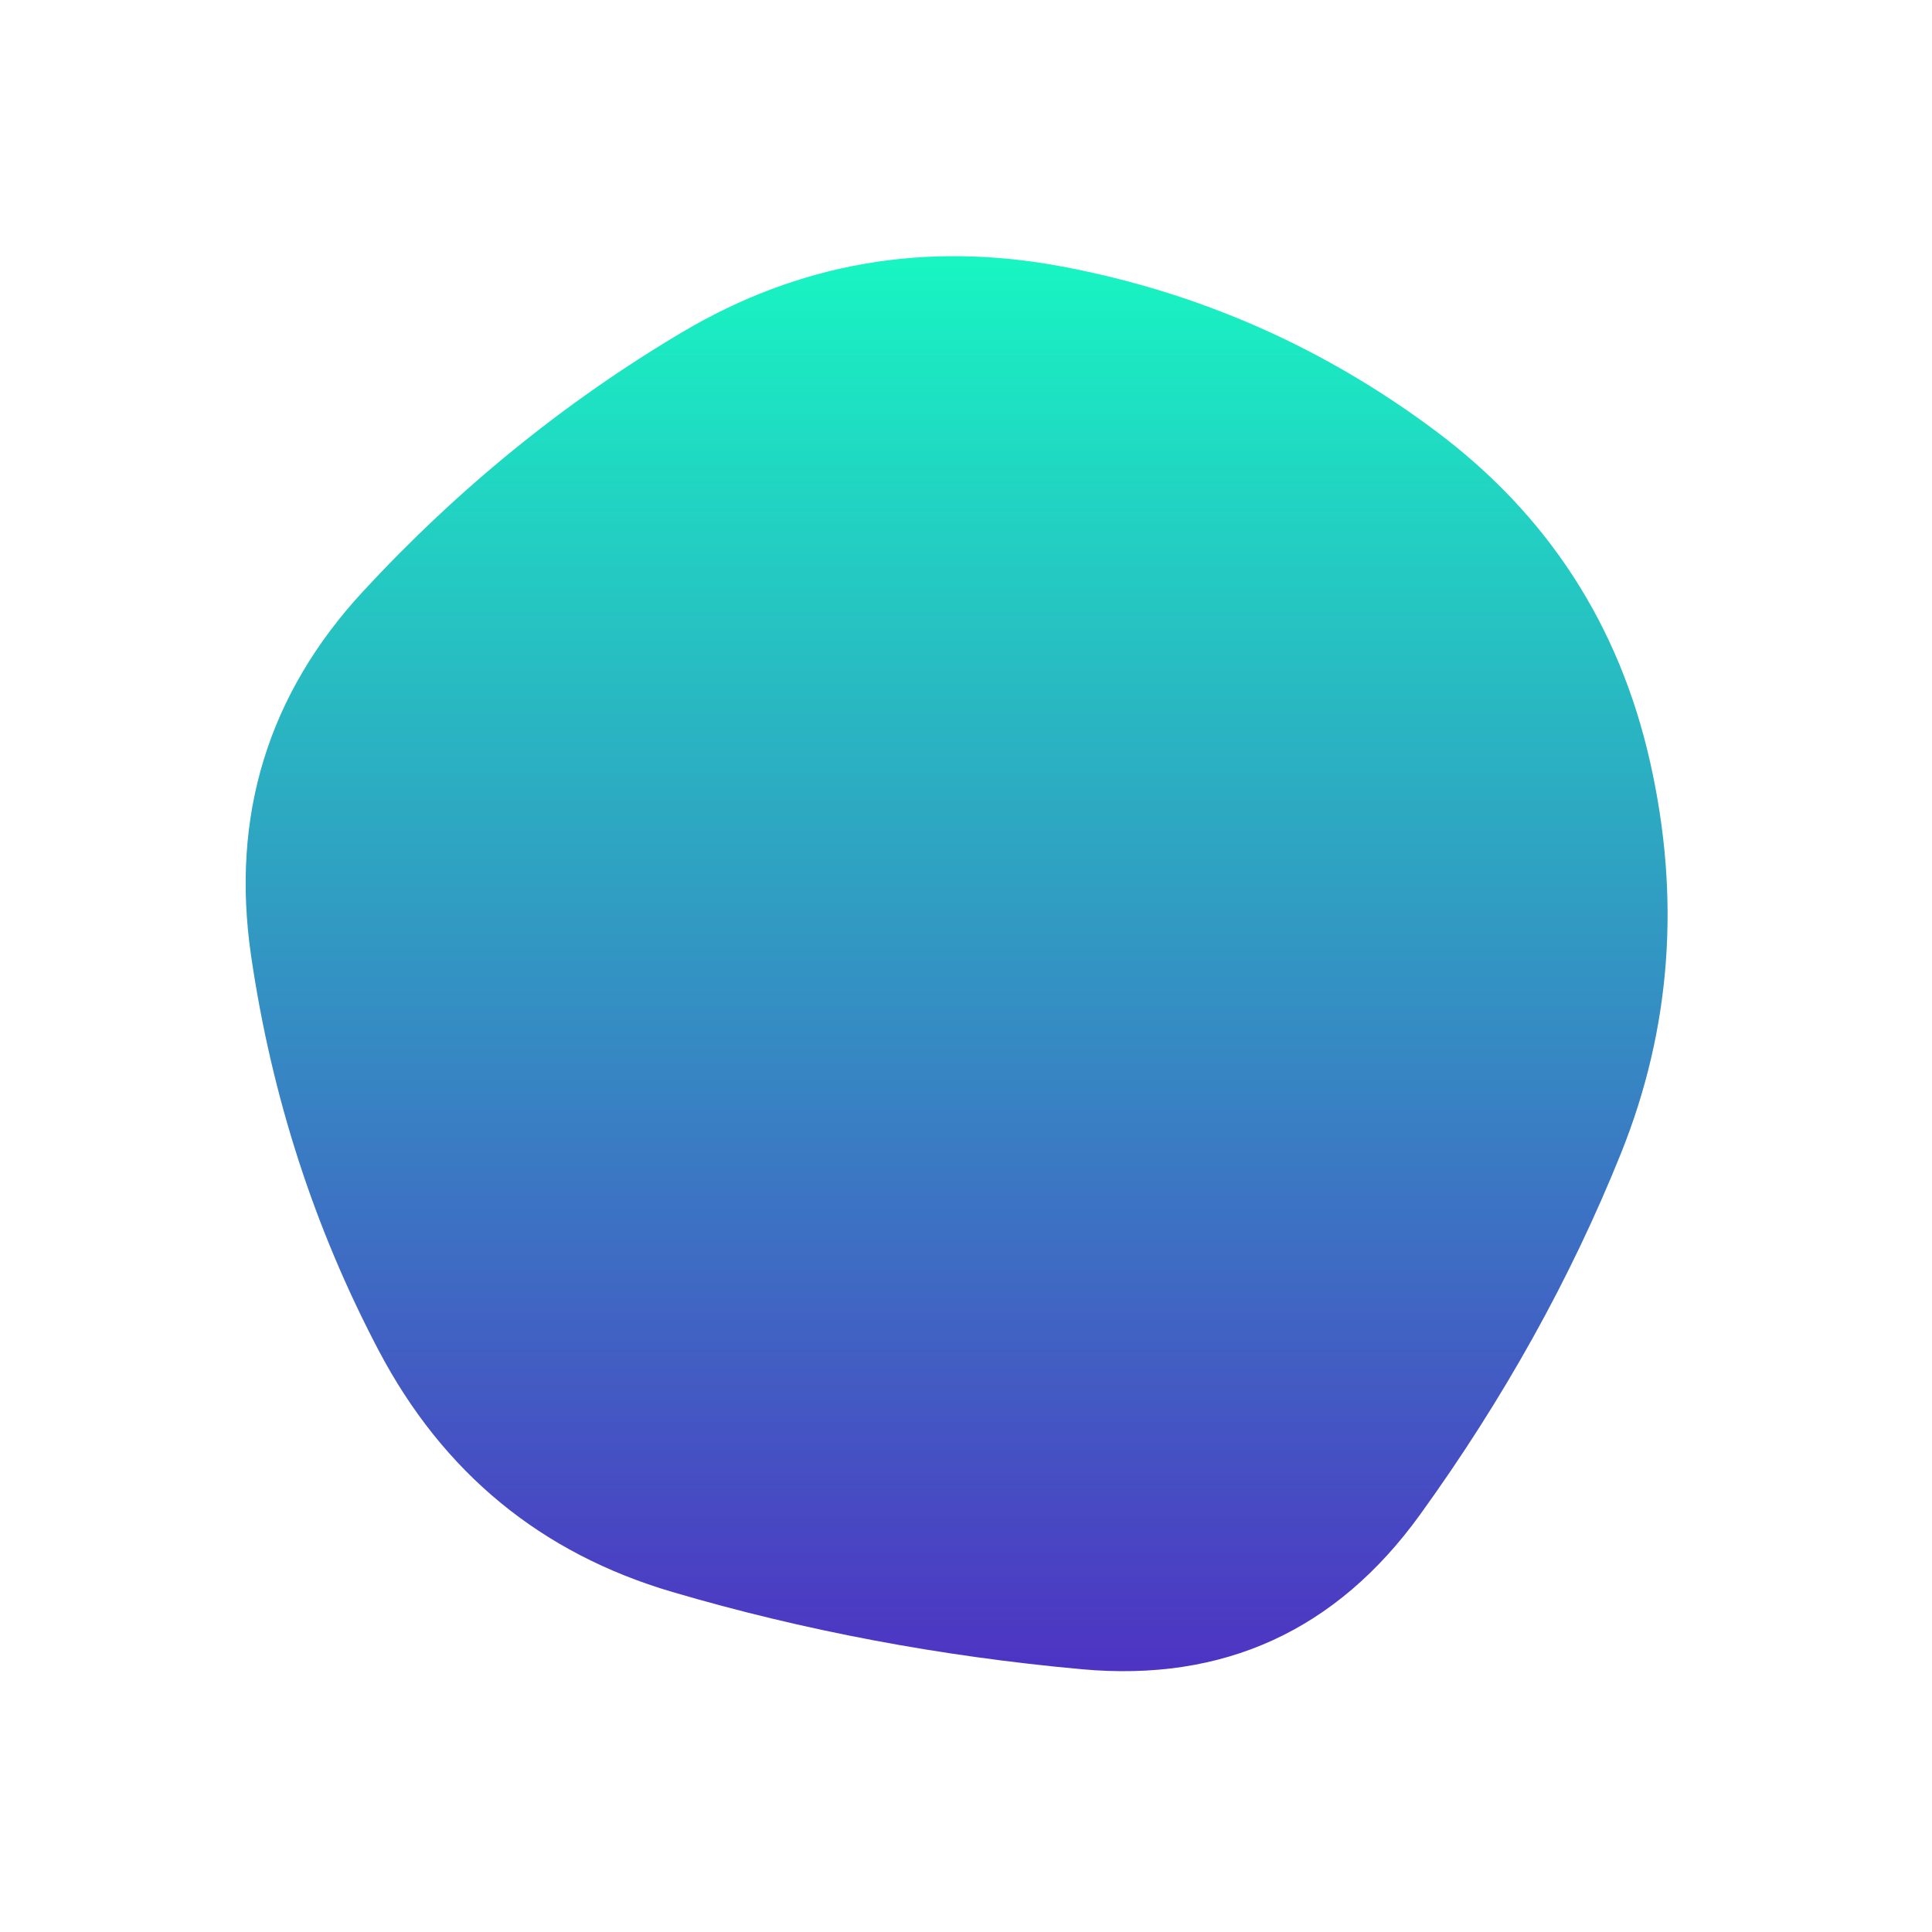 <svg class="blob" viewBox="0 0 500 500" xmlns="http://www.w3.org/2000/svg"
          xmlns:xlink="http://www.w3.org/1999/xlink" style="filter(blur30px)" width="100%" id="blobSvg">
          <defs>
            <linearGradient id="gradient" x1="0%" y1="0%" x2="0%" y2="100%">
              <stop offset="0%" style="stop-color: rgb(23, 248, 194);"></stop>
              <stop offset="100%" style="stop-color: rgb(78, 50, 195);"></stop>
            </linearGradient>
          </defs>
          <path style="filter(blur30px)" class="blobPath"
            d="M419.5,298.5Q400,347,367.5,392Q335,437,280,432Q225,427,174,412Q123,397,98,349.5Q73,302,65,247.5Q57,193,94,153Q131,113,176.5,86Q222,59,275,69Q328,79,371.5,111.5Q415,144,427,197Q439,250,419.5,298.5Z"
            fill="url(#gradient)"></path>
        </svg>

